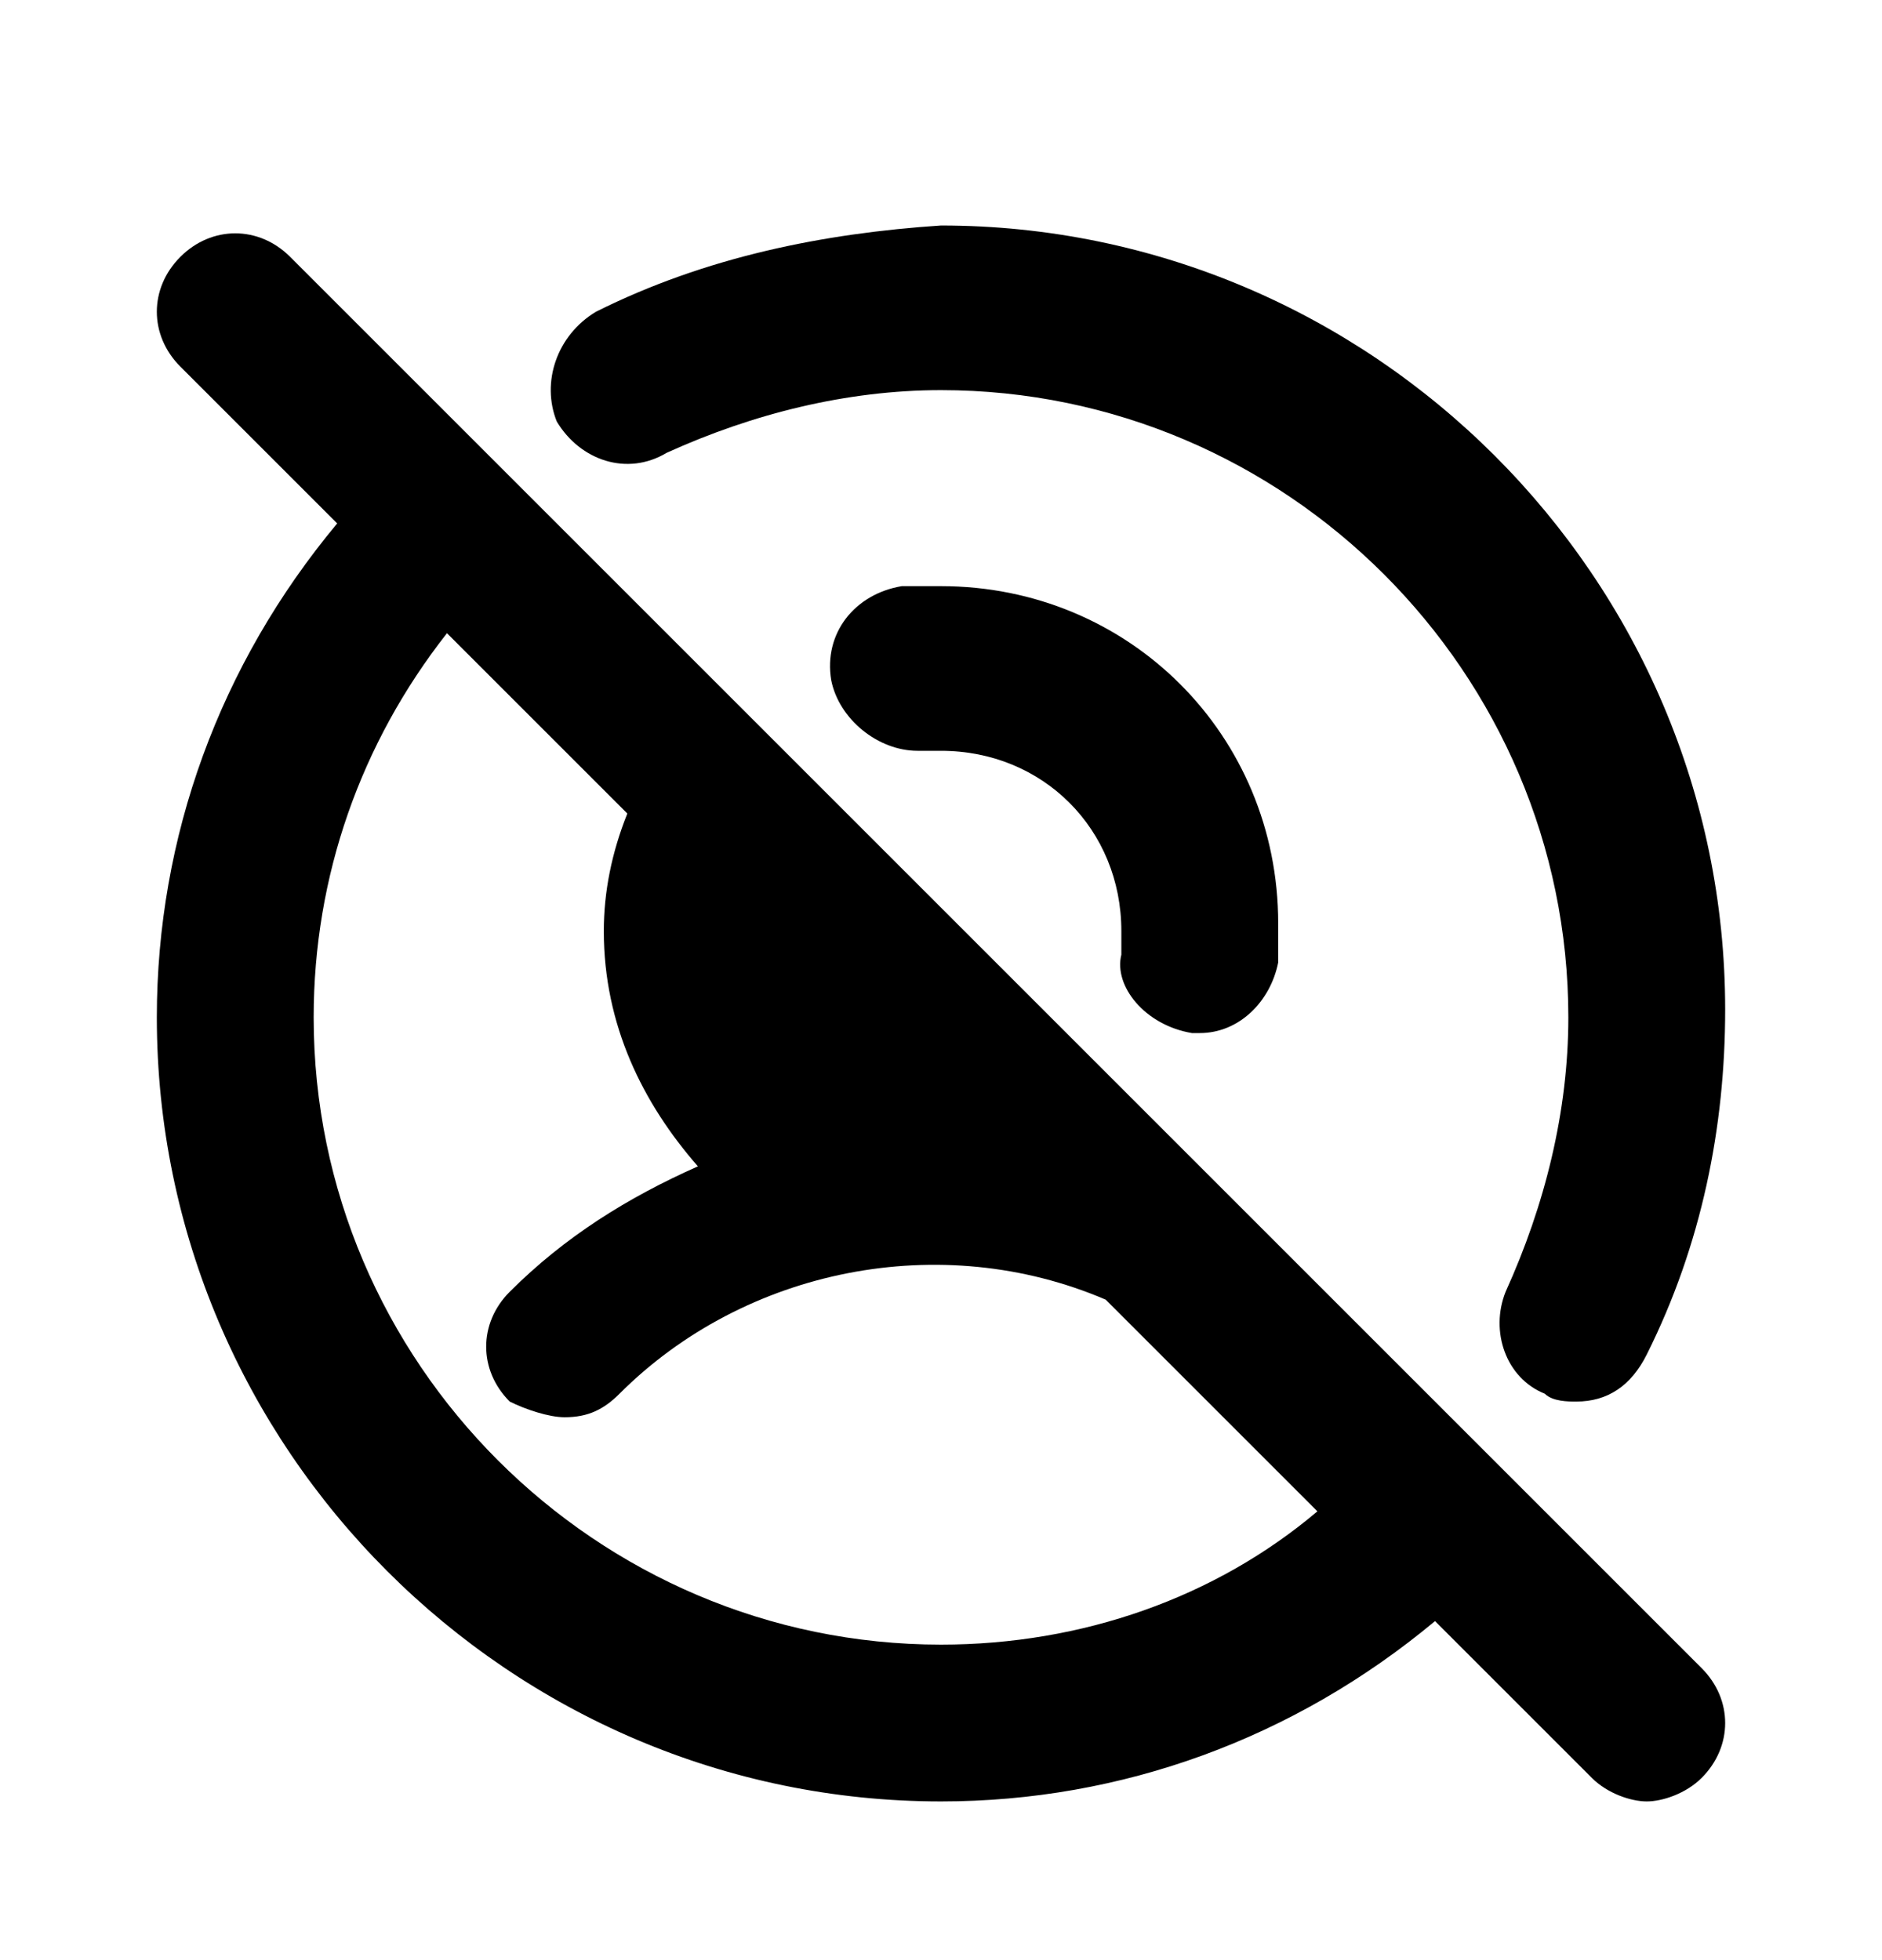 <svg width="24" height="25" viewBox="0 0 24 25" fill="none" xmlns="http://www.w3.org/2000/svg">
<path d="M8.5 5.776C9.6 5.276 10.8 4.976 12 4.976C16.4 4.976 20 8.576 20 12.976C20 14.176 19.7 15.376 19.2 16.476C19 16.976 19.2 17.576 19.7 17.776C19.8 17.876 20 17.876 20.1 17.876C20.5 17.876 20.8 17.676 21 17.276C21.7 15.876 22 14.376 22 12.876C22 7.376 17.5 2.876 12 2.876C10.5 2.976 9 3.276 7.6 3.976C7.1 4.276 6.9 4.876 7.1 5.376C7.4 5.876 8 6.076 8.5 5.776Z" fill="black"/>
<path d="M15.2 13.176H15.3C15.8 13.176 16.2 12.776 16.3 12.276C16.3 12.076 16.3 11.876 16.3 11.776C16.3 9.376 14.4 7.476 12 7.476C11.8 7.476 11.6 7.476 11.5 7.476C10.9 7.576 10.5 8.076 10.6 8.676C10.7 9.176 11.2 9.576 11.7 9.576C11.8 9.576 11.9 9.576 12 9.576C13.3 9.576 14.3 10.576 14.3 11.876C14.3 11.976 14.3 12.076 14.3 12.176C14.2 12.576 14.6 13.076 15.2 13.176Z" fill="black"/>
<path d="M3.7 3.276C3.3 2.876 2.7 2.876 2.3 3.276C1.9 3.676 1.9 4.276 2.3 4.676L4.3 6.676C2.8 8.476 2 10.676 2 12.976C2 18.476 6.5 22.976 12 22.976C14.3 22.976 16.5 22.176 18.3 20.676L20.3 22.676C20.5 22.876 20.8 22.976 21 22.976C21.2 22.976 21.5 22.876 21.7 22.676C22.1 22.276 22.1 21.676 21.7 21.276L3.7 3.276ZM12 20.976C7.6 20.976 4 17.376 4 12.976C4 11.176 4.6 9.476 5.7 8.076L8 10.376C7.8 10.876 7.7 11.376 7.7 11.876C7.7 13.076 8.2 14.076 8.9 14.876C8 15.276 7.2 15.776 6.5 16.476C6.1 16.876 6.1 17.476 6.5 17.876C6.7 17.976 7 18.076 7.2 18.076C7.5 18.076 7.7 17.976 7.9 17.776C9.5 16.176 12 15.676 14.1 16.576L16.8 19.276C15.5 20.376 13.8 20.976 12 20.976Z" fill="black"/>
</svg>
